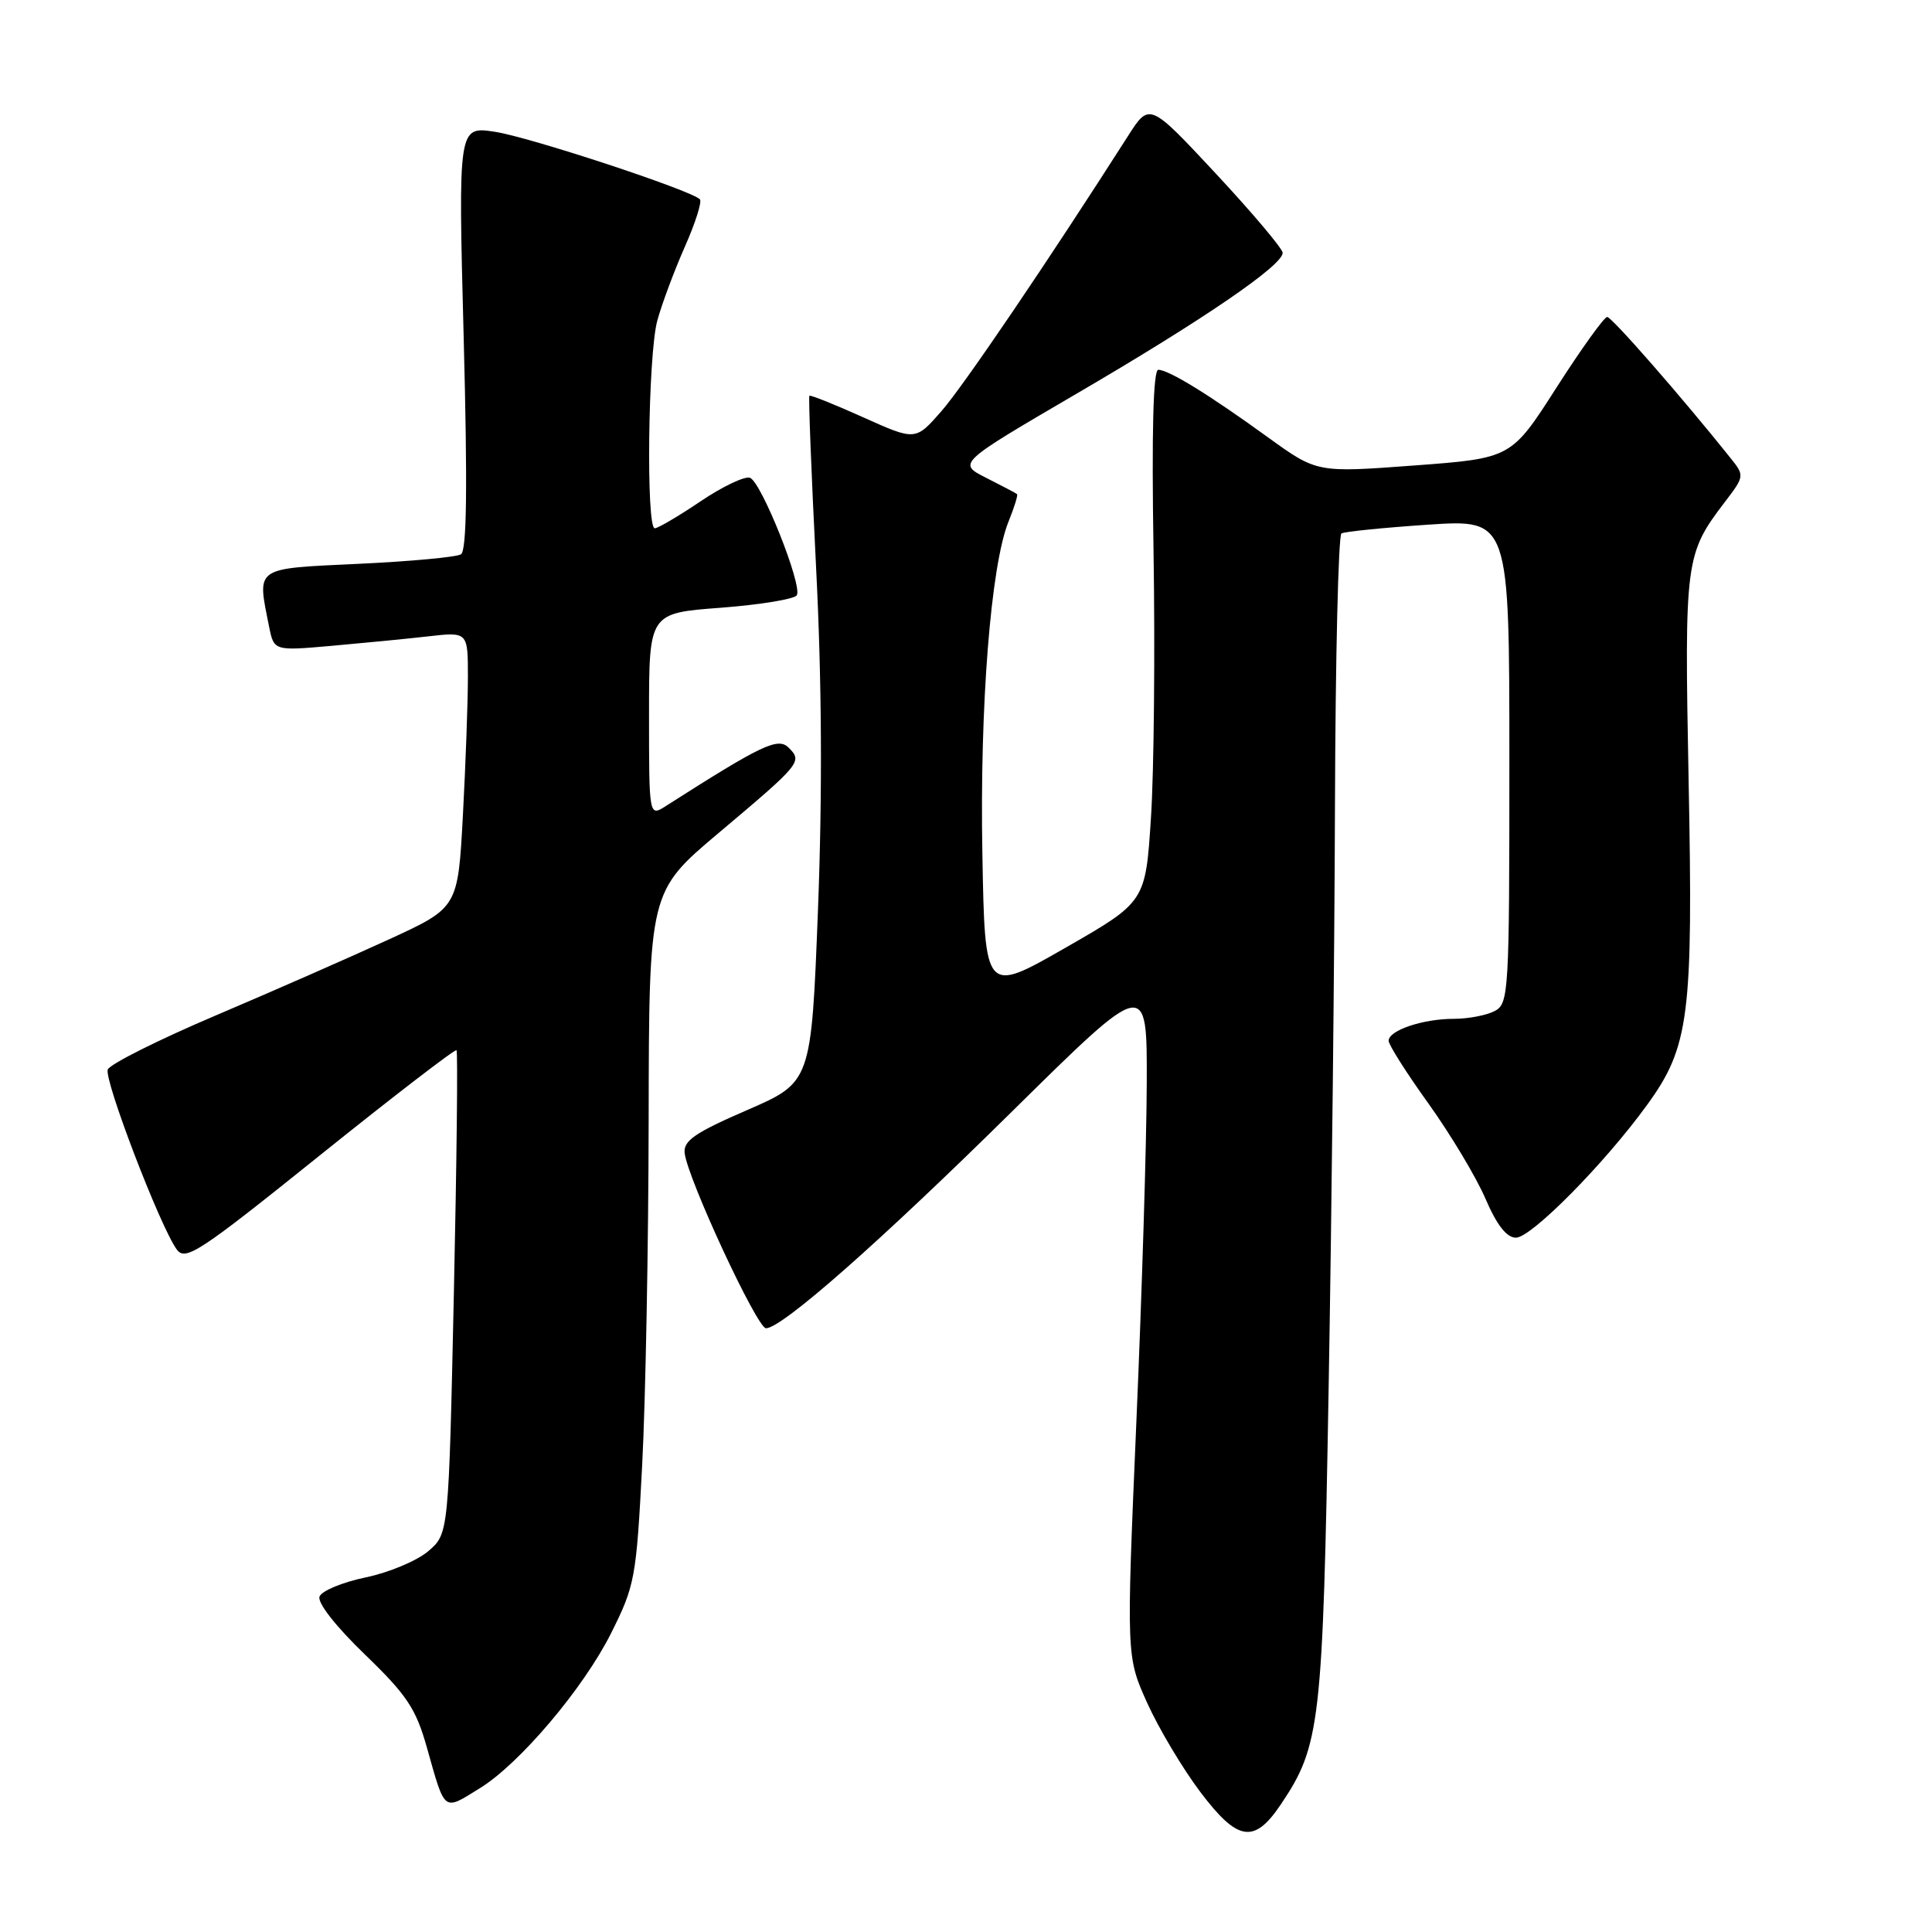 <?xml version="1.0" encoding="UTF-8" standalone="no"?>
<!DOCTYPE svg PUBLIC "-//W3C//DTD SVG 1.1//EN" "http://www.w3.org/Graphics/SVG/1.1/DTD/svg11.dtd" >
<svg xmlns="http://www.w3.org/2000/svg" xmlns:xlink="http://www.w3.org/1999/xlink" version="1.1" viewBox="0 0 256 256">
 <g >
 <path fill="currentColor"
d=" M 169.72 239.09 C 174.95 231.31 175.28 228.48 176.05 184.00 C 176.45 161.18 176.83 126.44 176.89 106.81 C 176.95 87.18 177.34 70.92 177.75 70.68 C 178.16 70.44 183.34 69.92 189.25 69.52 C 200.00 68.81 200.00 68.81 200.00 100.87 C 200.00 131.54 199.92 132.97 198.07 133.96 C 197.00 134.53 194.56 135.00 192.63 135.00 C 188.54 135.00 184.00 136.53 184.00 137.91 C 184.00 138.44 186.39 142.21 189.31 146.27 C 192.22 150.34 195.61 155.99 196.83 158.83 C 198.34 162.34 199.64 164.00 200.87 164.00 C 202.91 164.00 212.65 154.14 218.26 146.39 C 223.84 138.70 224.36 134.59 223.75 103.43 C 223.19 74.21 223.29 73.42 228.55 66.52 C 231.15 63.12 231.16 63.02 229.35 60.75 C 222.83 52.59 213.57 42.00 212.96 42.00 C 212.56 42.00 209.54 46.21 206.24 51.36 C 200.25 60.72 200.25 60.72 187.38 61.68 C 174.50 62.64 174.50 62.64 168.00 57.94 C 160.20 52.29 154.87 49.01 153.48 49.00 C 152.81 49.00 152.59 57.13 152.85 73.07 C 153.06 86.30 152.91 102.16 152.51 108.32 C 151.79 119.50 151.79 119.50 141.15 125.60 C 130.50 131.70 130.50 131.70 130.17 113.10 C 129.81 93.55 131.29 74.88 133.64 69.10 C 134.40 67.22 134.91 65.59 134.76 65.47 C 134.62 65.35 132.78 64.38 130.68 63.32 C 126.87 61.39 126.87 61.39 142.68 52.15 C 159.41 42.38 169.98 35.16 169.96 33.50 C 169.95 32.95 165.98 28.24 161.13 23.03 C 152.31 13.57 152.31 13.57 149.46 18.03 C 138.85 34.65 127.70 51.09 124.77 54.45 C 121.31 58.41 121.31 58.41 114.41 55.31 C 110.61 53.60 107.39 52.31 107.25 52.44 C 107.11 52.57 107.51 62.76 108.13 75.09 C 108.90 90.15 108.98 105.03 108.39 120.45 C 107.50 143.40 107.50 143.40 99.00 147.09 C 92.10 150.08 90.54 151.15 90.72 152.78 C 91.09 156.14 100.31 176.00 101.50 176.00 C 103.61 176.00 116.57 164.58 134.25 147.13 C 152.00 129.62 152.00 129.62 151.95 143.56 C 151.93 151.23 151.31 171.45 150.57 188.50 C 149.24 219.50 149.24 219.50 152.01 225.65 C 153.54 229.03 156.70 234.34 159.05 237.45 C 164.01 244.02 166.19 244.35 169.72 239.09 Z  M 63.61 236.93 C 68.86 233.69 77.30 223.72 80.95 216.45 C 84.13 210.11 84.31 209.14 85.09 194.16 C 85.54 185.55 85.93 164.92 85.95 148.32 C 86.00 118.14 86.00 118.14 95.25 110.35 C 106.14 101.18 106.35 100.92 104.51 99.08 C 103.09 97.66 101.02 98.64 88.25 106.79 C 86.00 108.23 86.00 108.23 86.00 94.73 C 86.00 81.24 86.00 81.24 95.50 80.53 C 100.72 80.13 105.26 79.39 105.58 78.88 C 106.36 77.60 100.90 63.90 99.38 63.31 C 98.70 63.06 95.76 64.45 92.84 66.42 C 89.92 68.39 87.18 70.00 86.76 70.00 C 85.59 70.00 85.87 47.03 87.09 42.50 C 87.69 40.30 89.33 35.90 90.73 32.73 C 92.14 29.56 93.04 26.71 92.74 26.41 C 91.52 25.19 70.11 18.14 65.56 17.46 C 60.71 16.73 60.71 16.73 61.44 44.75 C 61.96 64.61 61.85 72.97 61.08 73.45 C 60.48 73.82 54.37 74.39 47.50 74.71 C 33.58 75.37 34.06 75.04 35.65 83.00 C 36.30 86.25 36.30 86.25 43.90 85.58 C 48.08 85.21 53.86 84.65 56.75 84.32 C 62.00 83.72 62.00 83.72 62.00 89.71 C 62.00 92.99 61.70 101.22 61.34 107.98 C 60.68 120.27 60.68 120.27 51.59 124.45 C 46.59 126.75 36.26 131.29 28.64 134.53 C 21.01 137.77 14.55 141.01 14.28 141.72 C 13.76 143.07 21.23 162.57 23.42 165.56 C 24.57 167.14 26.38 165.95 42.42 153.06 C 52.17 145.23 60.31 138.97 60.49 139.16 C 60.68 139.35 60.52 153.84 60.14 171.36 C 59.45 203.22 59.45 203.22 56.76 205.53 C 55.28 206.80 51.55 208.37 48.47 209.01 C 45.39 209.65 42.63 210.79 42.34 211.55 C 42.03 212.36 44.47 215.48 48.33 219.21 C 53.90 224.58 55.10 226.38 56.55 231.50 C 59.02 240.25 58.68 239.98 63.61 236.93 Z "/>
</g>
</svg>